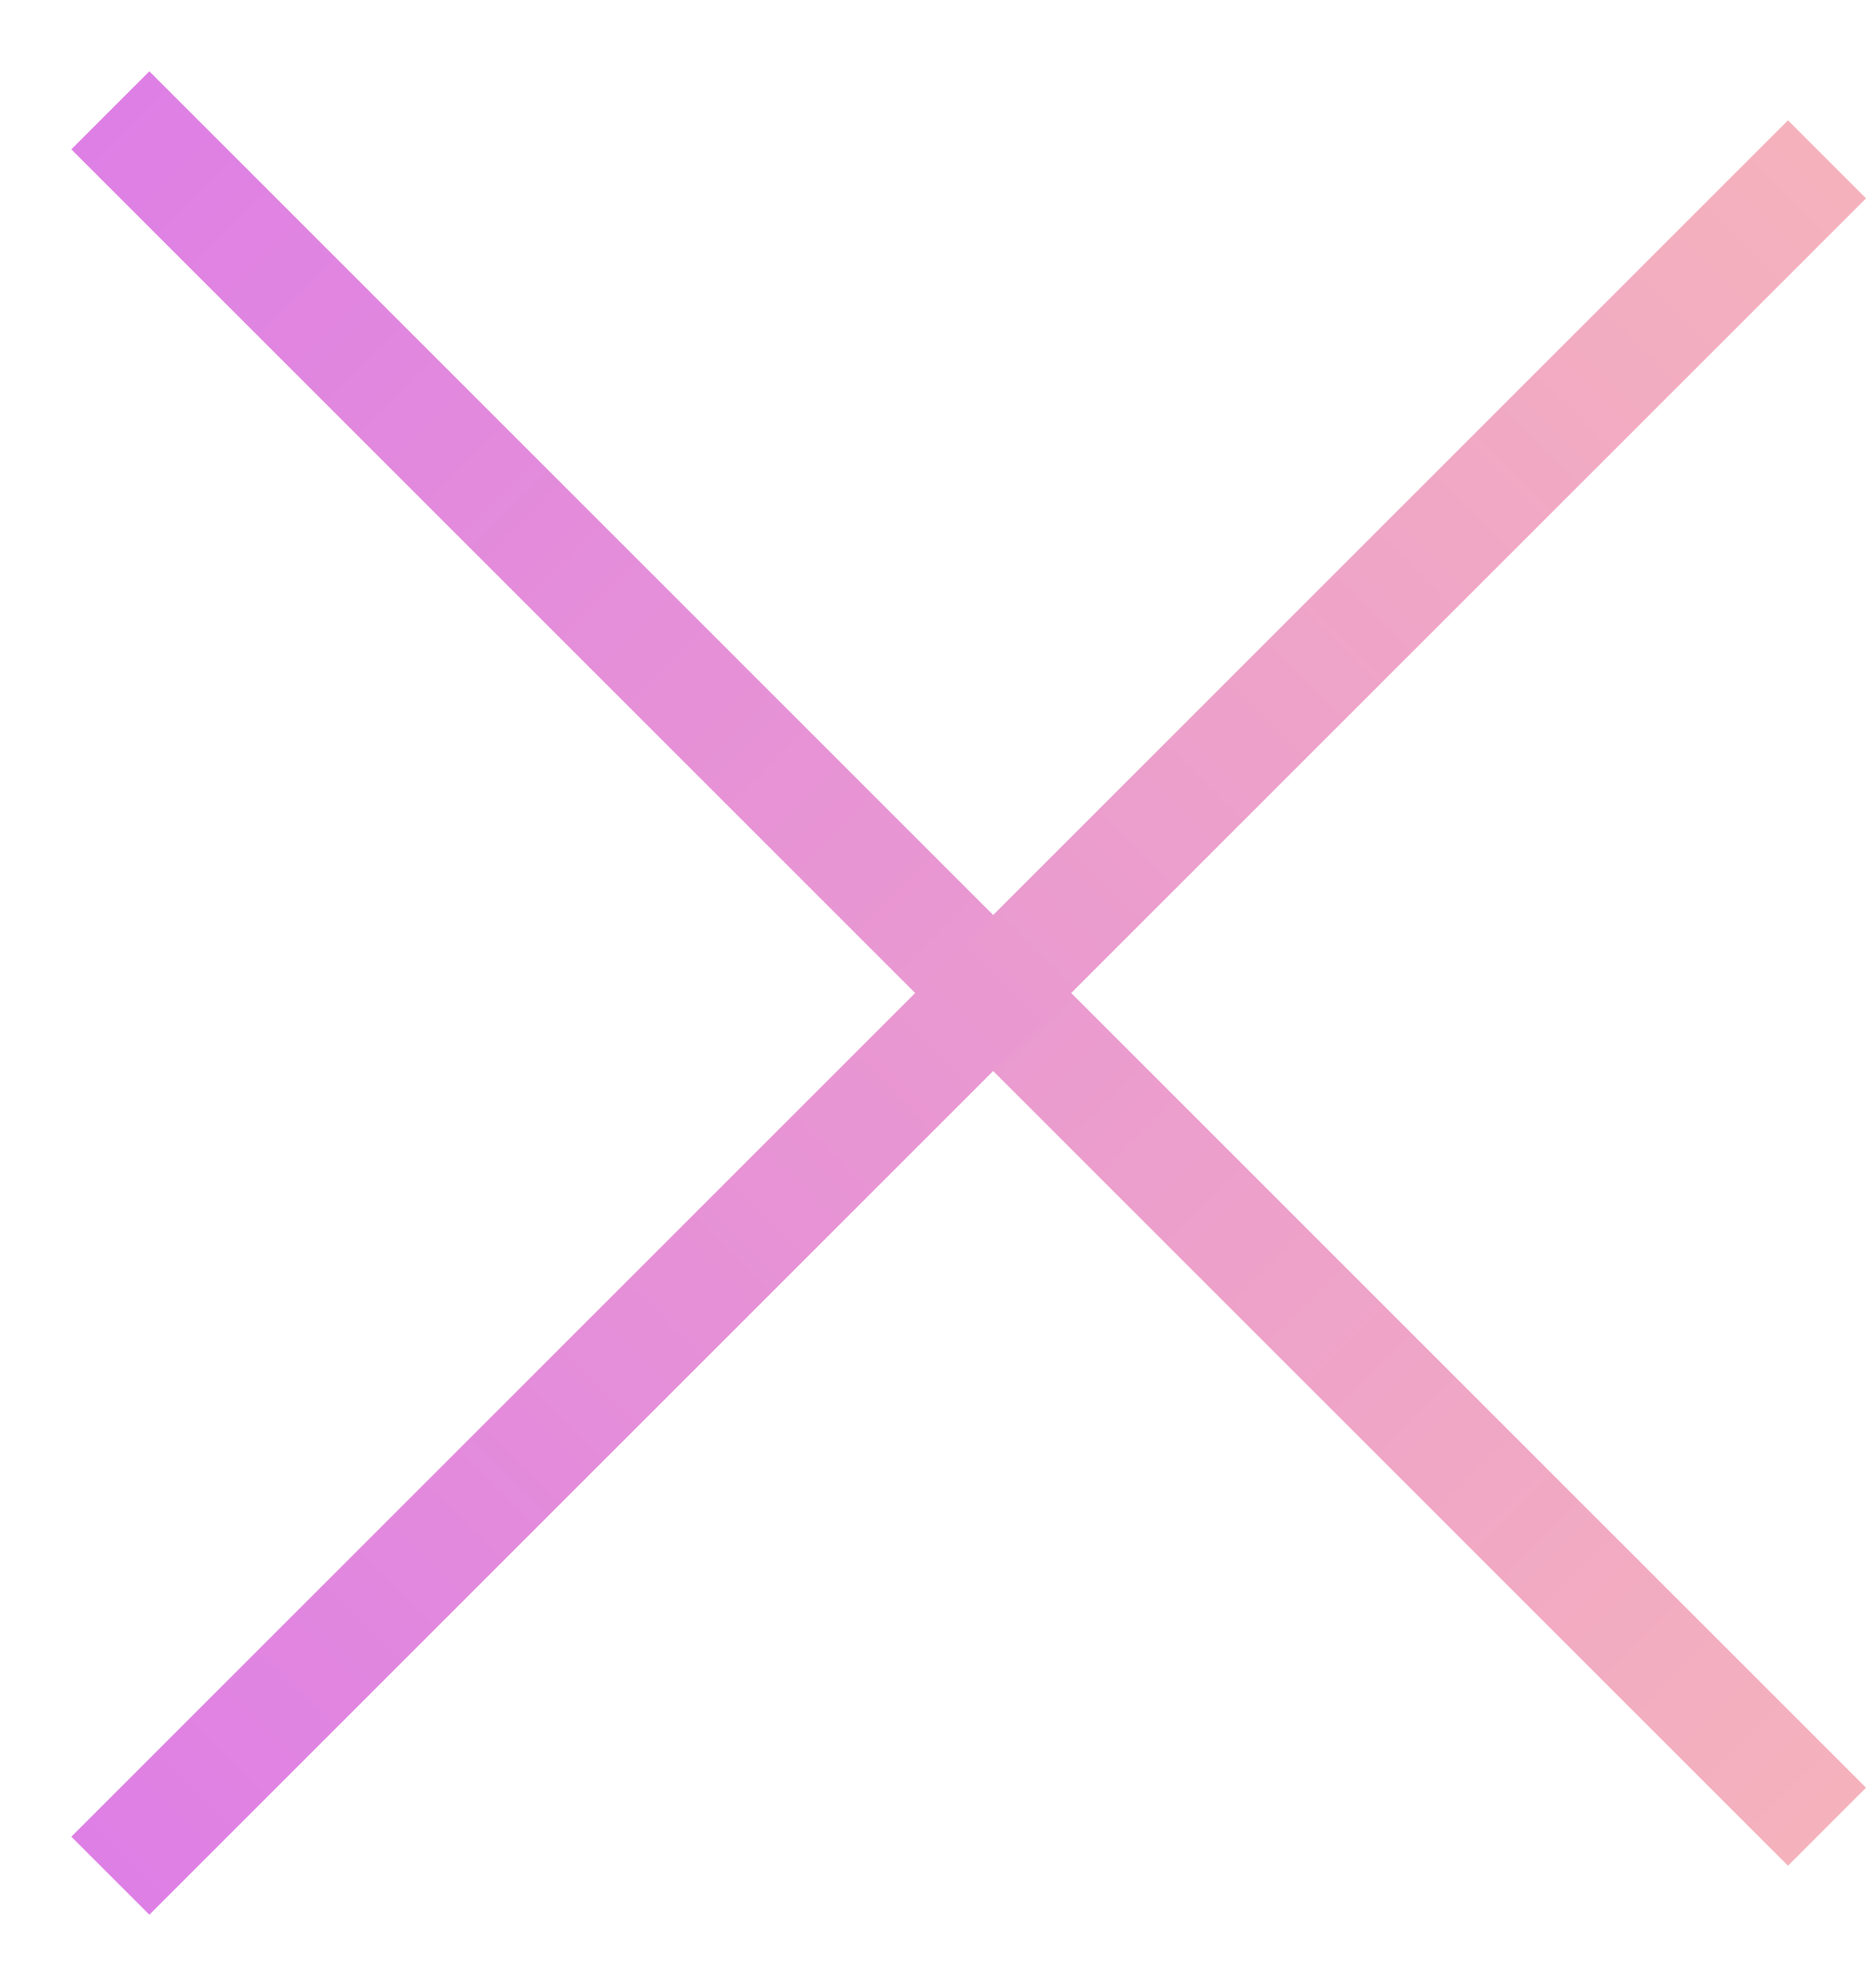 <svg width="17" height="18" viewBox="0 0 17 18" fill="none" xmlns="http://www.w3.org/2000/svg">
<path d="M1 1L16.556 16.556" stroke="url(#paint0_linear)"/>
<path d="M1 17L16.556 1.444" stroke="url(#paint1_linear)"/>
<defs>
<linearGradient id="paint0_linear" x1="0.646" y1="1.354" x2="16.203" y2="16.91" gradientUnits="userSpaceOnUse">
<stop stop-color="#DE7FE5"/>
<stop offset="1" stop-color="#F5B2BC"/>
</linearGradient>
<linearGradient id="paint1_linear" x1="1.354" y1="17.354" x2="16.91" y2="1.797" gradientUnits="userSpaceOnUse">
<stop stop-color="#DE7FE5"/>
<stop offset="1" stop-color="#F5B2BC"/>
</linearGradient>
</defs>
</svg>
